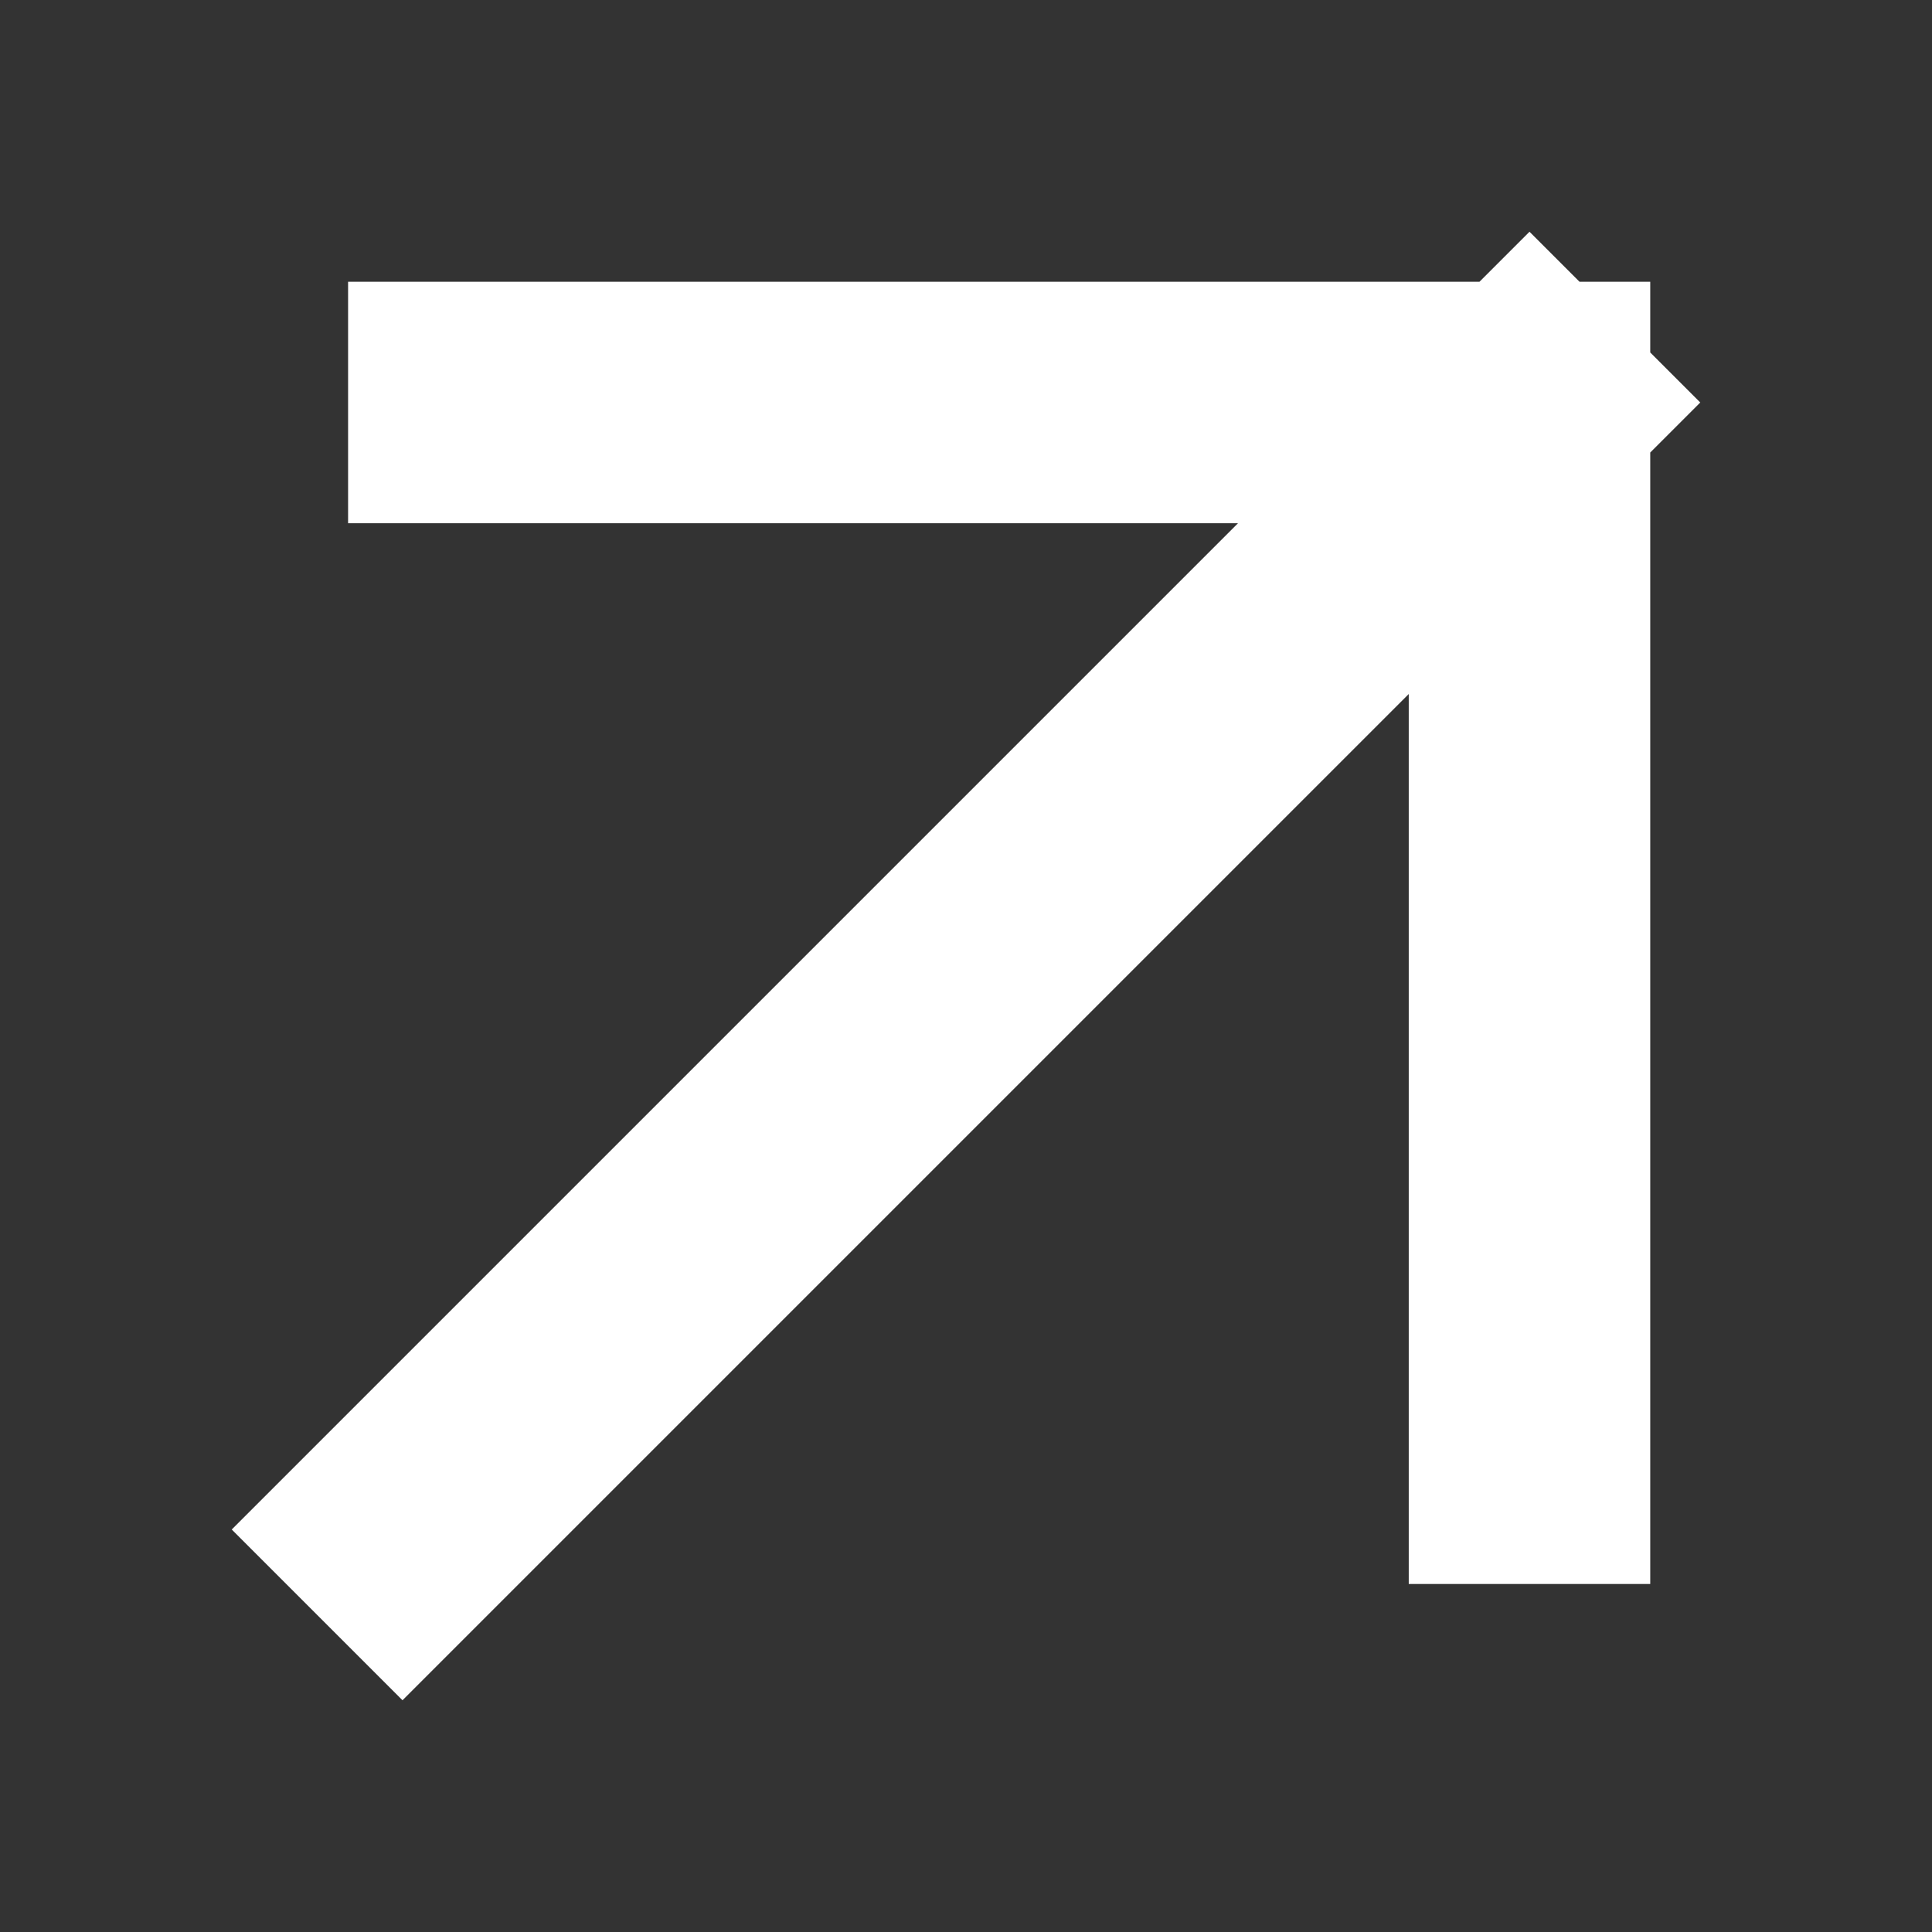 <svg width="24" height="24" viewBox="0 0 24 24" fill="none" xmlns="http://www.w3.org/2000/svg">
<rect x="0" y="0" width="24" height="24" fill="#333333" stroke="none"/>
<path d="M19 5L5 19M19 5V18.177M19 5H5.824" stroke="white" stroke-width="3" stroke-linecap="square" stroke-linejoin="bevel"/>
</svg>
